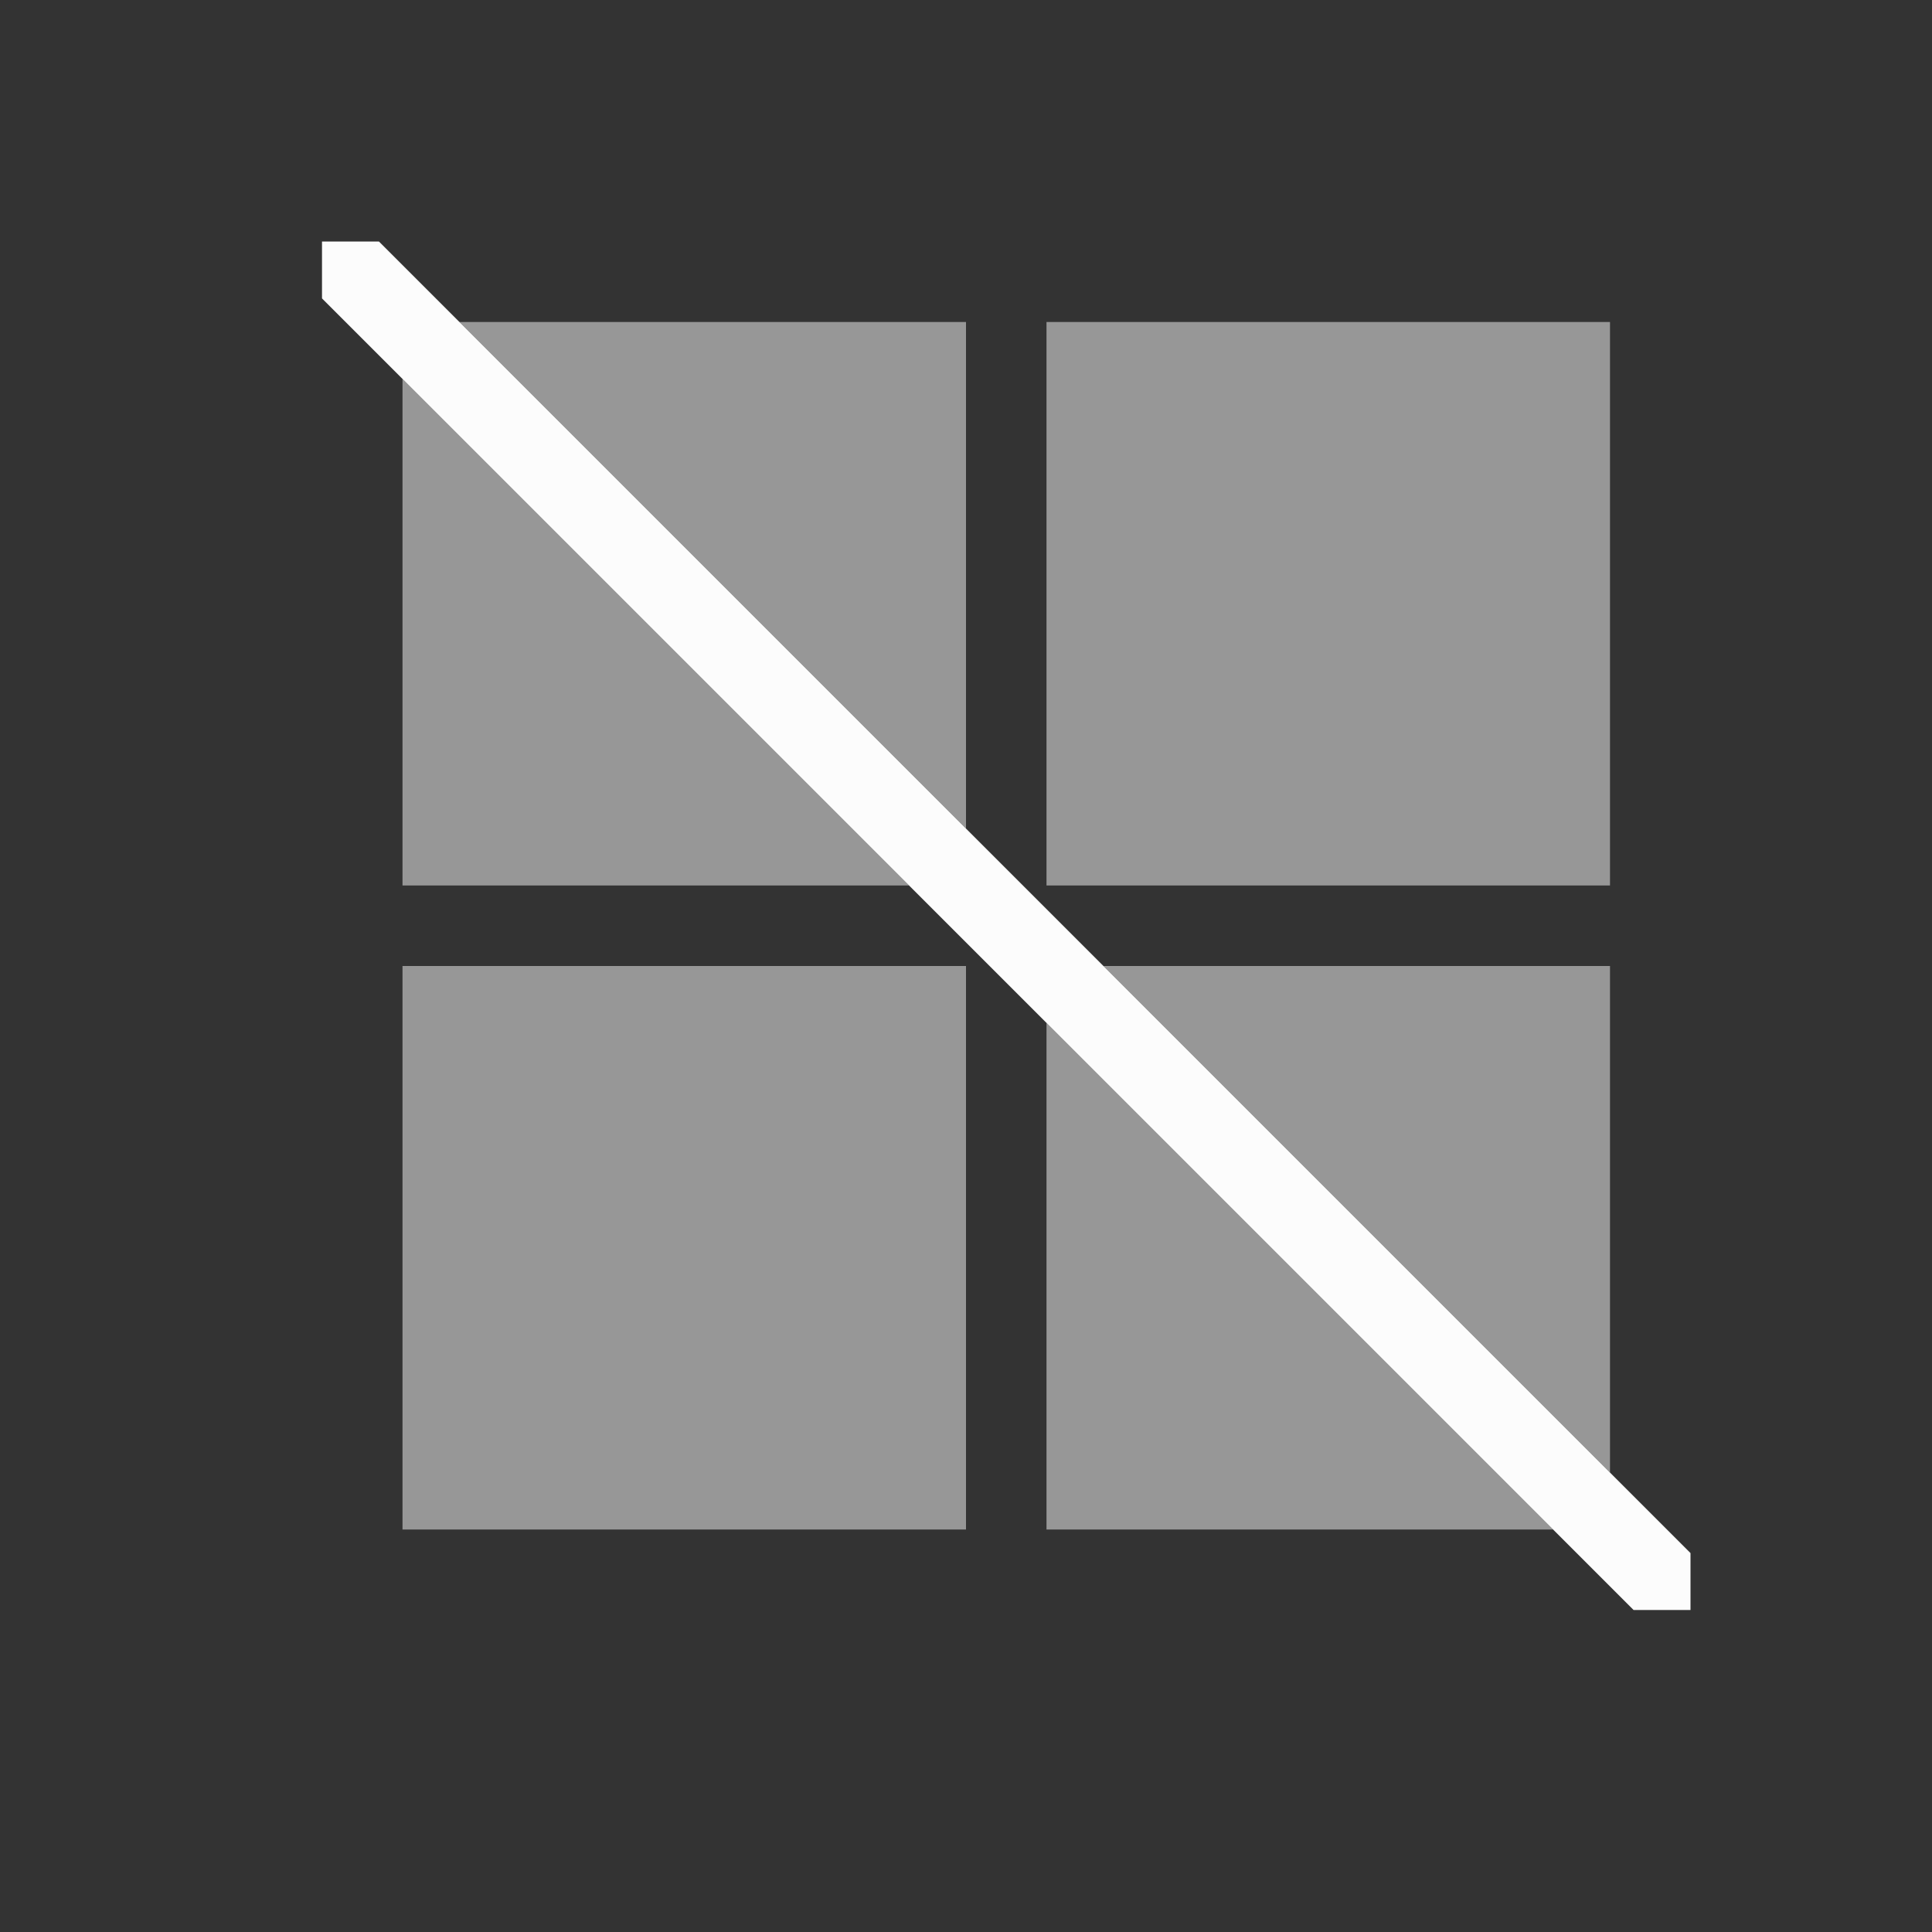 <?xml version="1.0" encoding="UTF-8"?>
<!DOCTYPE svg>
<svg xmlns="http://www.w3.org/2000/svg" version="1.1" viewBox="0 0 24 24" width="24" height="24">
  <rect x="0" y="0" width="24" height="24" fill="#333333" stroke="none"/>
  <defs>
    <style type="text/css" id="current-color-scheme">.ColorScheme-Text { color: #fcfcfc; } </style>
  </defs>
  <g transform="translate(1,1)">
    <path style="fill:currentColor; fill-opacity:0.5; stroke:none" d="M 4.707 3 L 11 9.293 L 11 3 L 4.707 3 Z M 12 3 L 12 10 L 19 10 L 19 3 L 12 3 Z M 4 3.707 L 4 10 L 10.293 10 L 4 3.707 Z M 4 11 L 4 18 L 11 18 L 11 11 L 4 11 Z M 12.707 11 L 19 17.293 L 19 11 L 12.707 11 Z M 12 11.707 L 12 18 L 18.293 18 L 12 11.707 Z" class="ColorScheme-Text"/>
    <path style="fill:currentColor; fill-opacity:1; stroke:none" d="M 19.293 19 L 3 2.707 L 3 2 L 3.707 2 L 20 18.293 L 20 19 L 19.293 19 Z" class="ColorScheme-Text"/>
  </g>
</svg>
